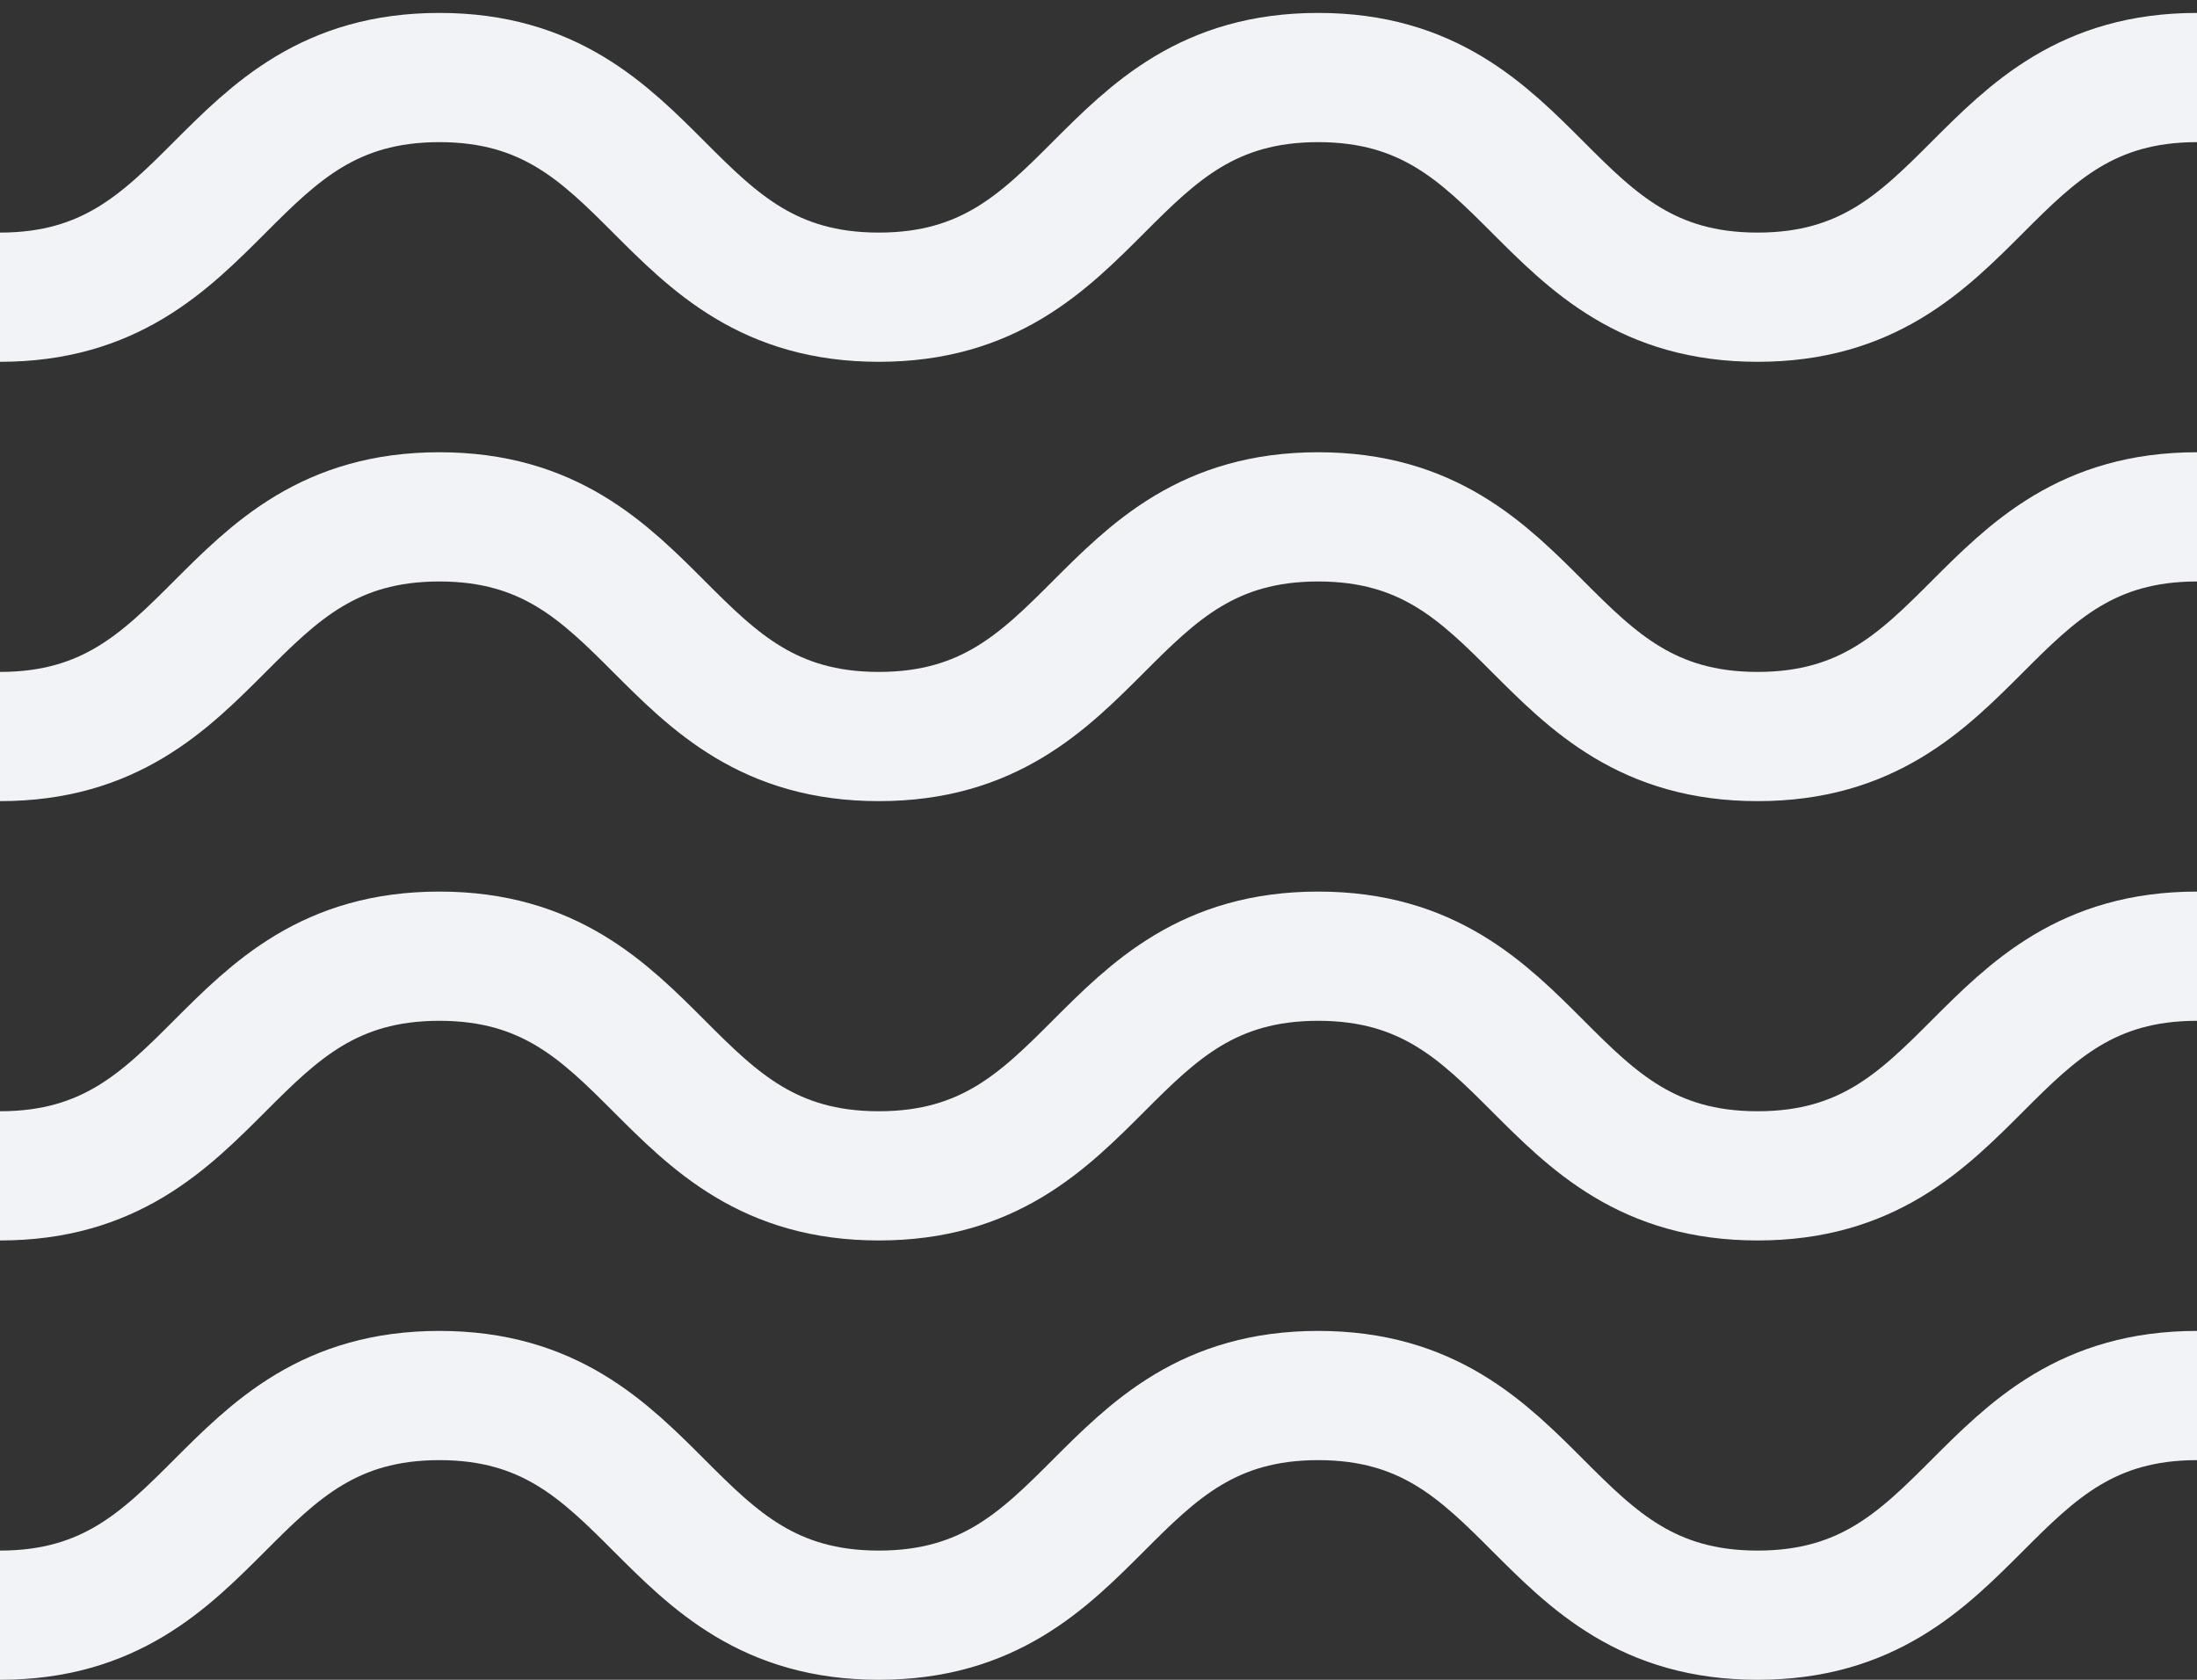 <svg width="85" height="65" fill="none" xmlns="http://www.w3.org/2000/svg"><rect width="100%" height="100%" fill="#333333" stroke="none"/><path d="M0 11.5C8.5 11.5 8.5 3 17 3s8.5 8.5 17 8.5S42.5 3 51 3s8.5 8.5 17 8.5S76.5 3 85 3M0 28.5c8.5 0 8.5-8.5 17-8.5s8.5 8.5 17 8.5S42.5 20 51 20s8.5 8.5 17 8.5S76.5 20 85 20M0 45.5c8.5 0 8.5-8.5 17-8.5s8.5 8.5 17 8.5S42.5 37 51 37s8.5 8.5 17 8.5S76.5 37 85 37M0 62.5c8.5 0 8.5-8.5 17-8.5s8.5 8.5 17 8.5S42.5 54 51 54s8.5 8.5 17 8.5S76.5 54 85 54" stroke="#F1F3F6" stroke-width="5" stroke-miterlimit="10"/></svg>